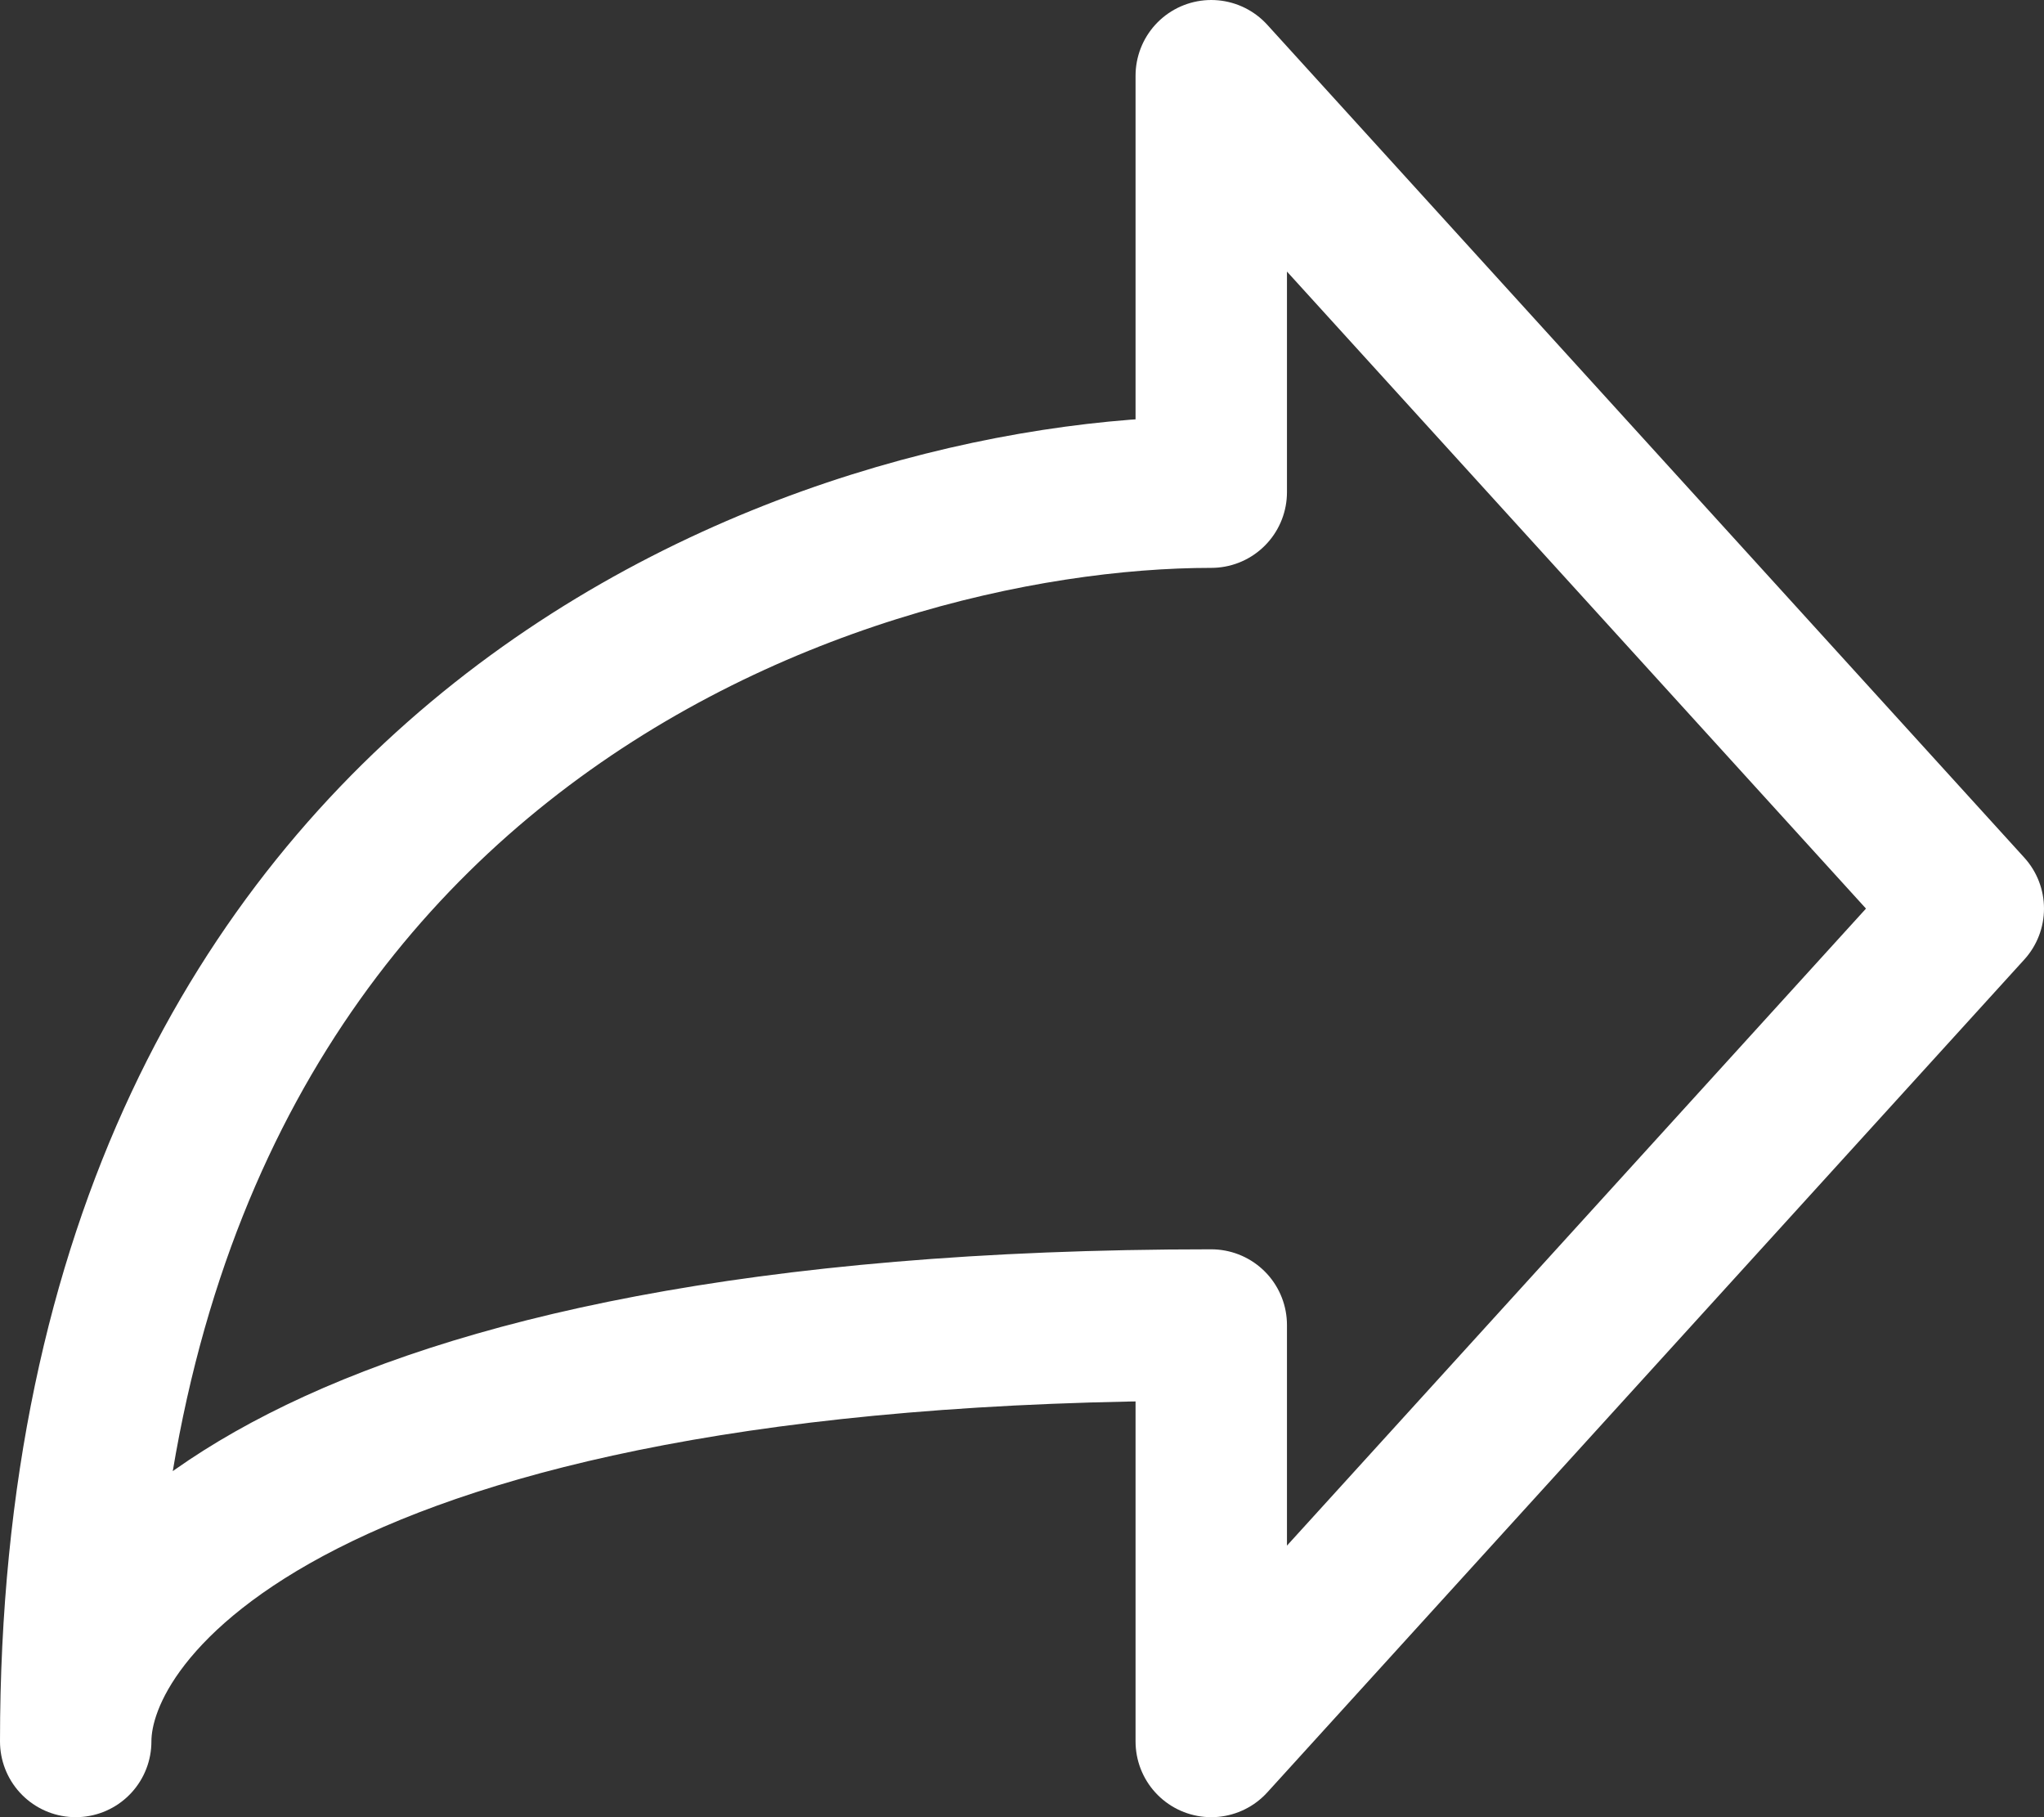 <svg width="27" height="24" viewBox="0 0 27 24" fill="none" xmlns="http://www.w3.org/2000/svg">
<rect x="0" y="0" width="27" height="24" fill="#333333" stroke="none"/>
<path d="M26 12L16 1V6.5C11 6.5 1 9.8 1 23C1 21.166 4 17.5 16 17.5V23L26 12Z" stroke="white" stroke-width="2" stroke-linecap="round" stroke-linejoin="round"/>
</svg>
